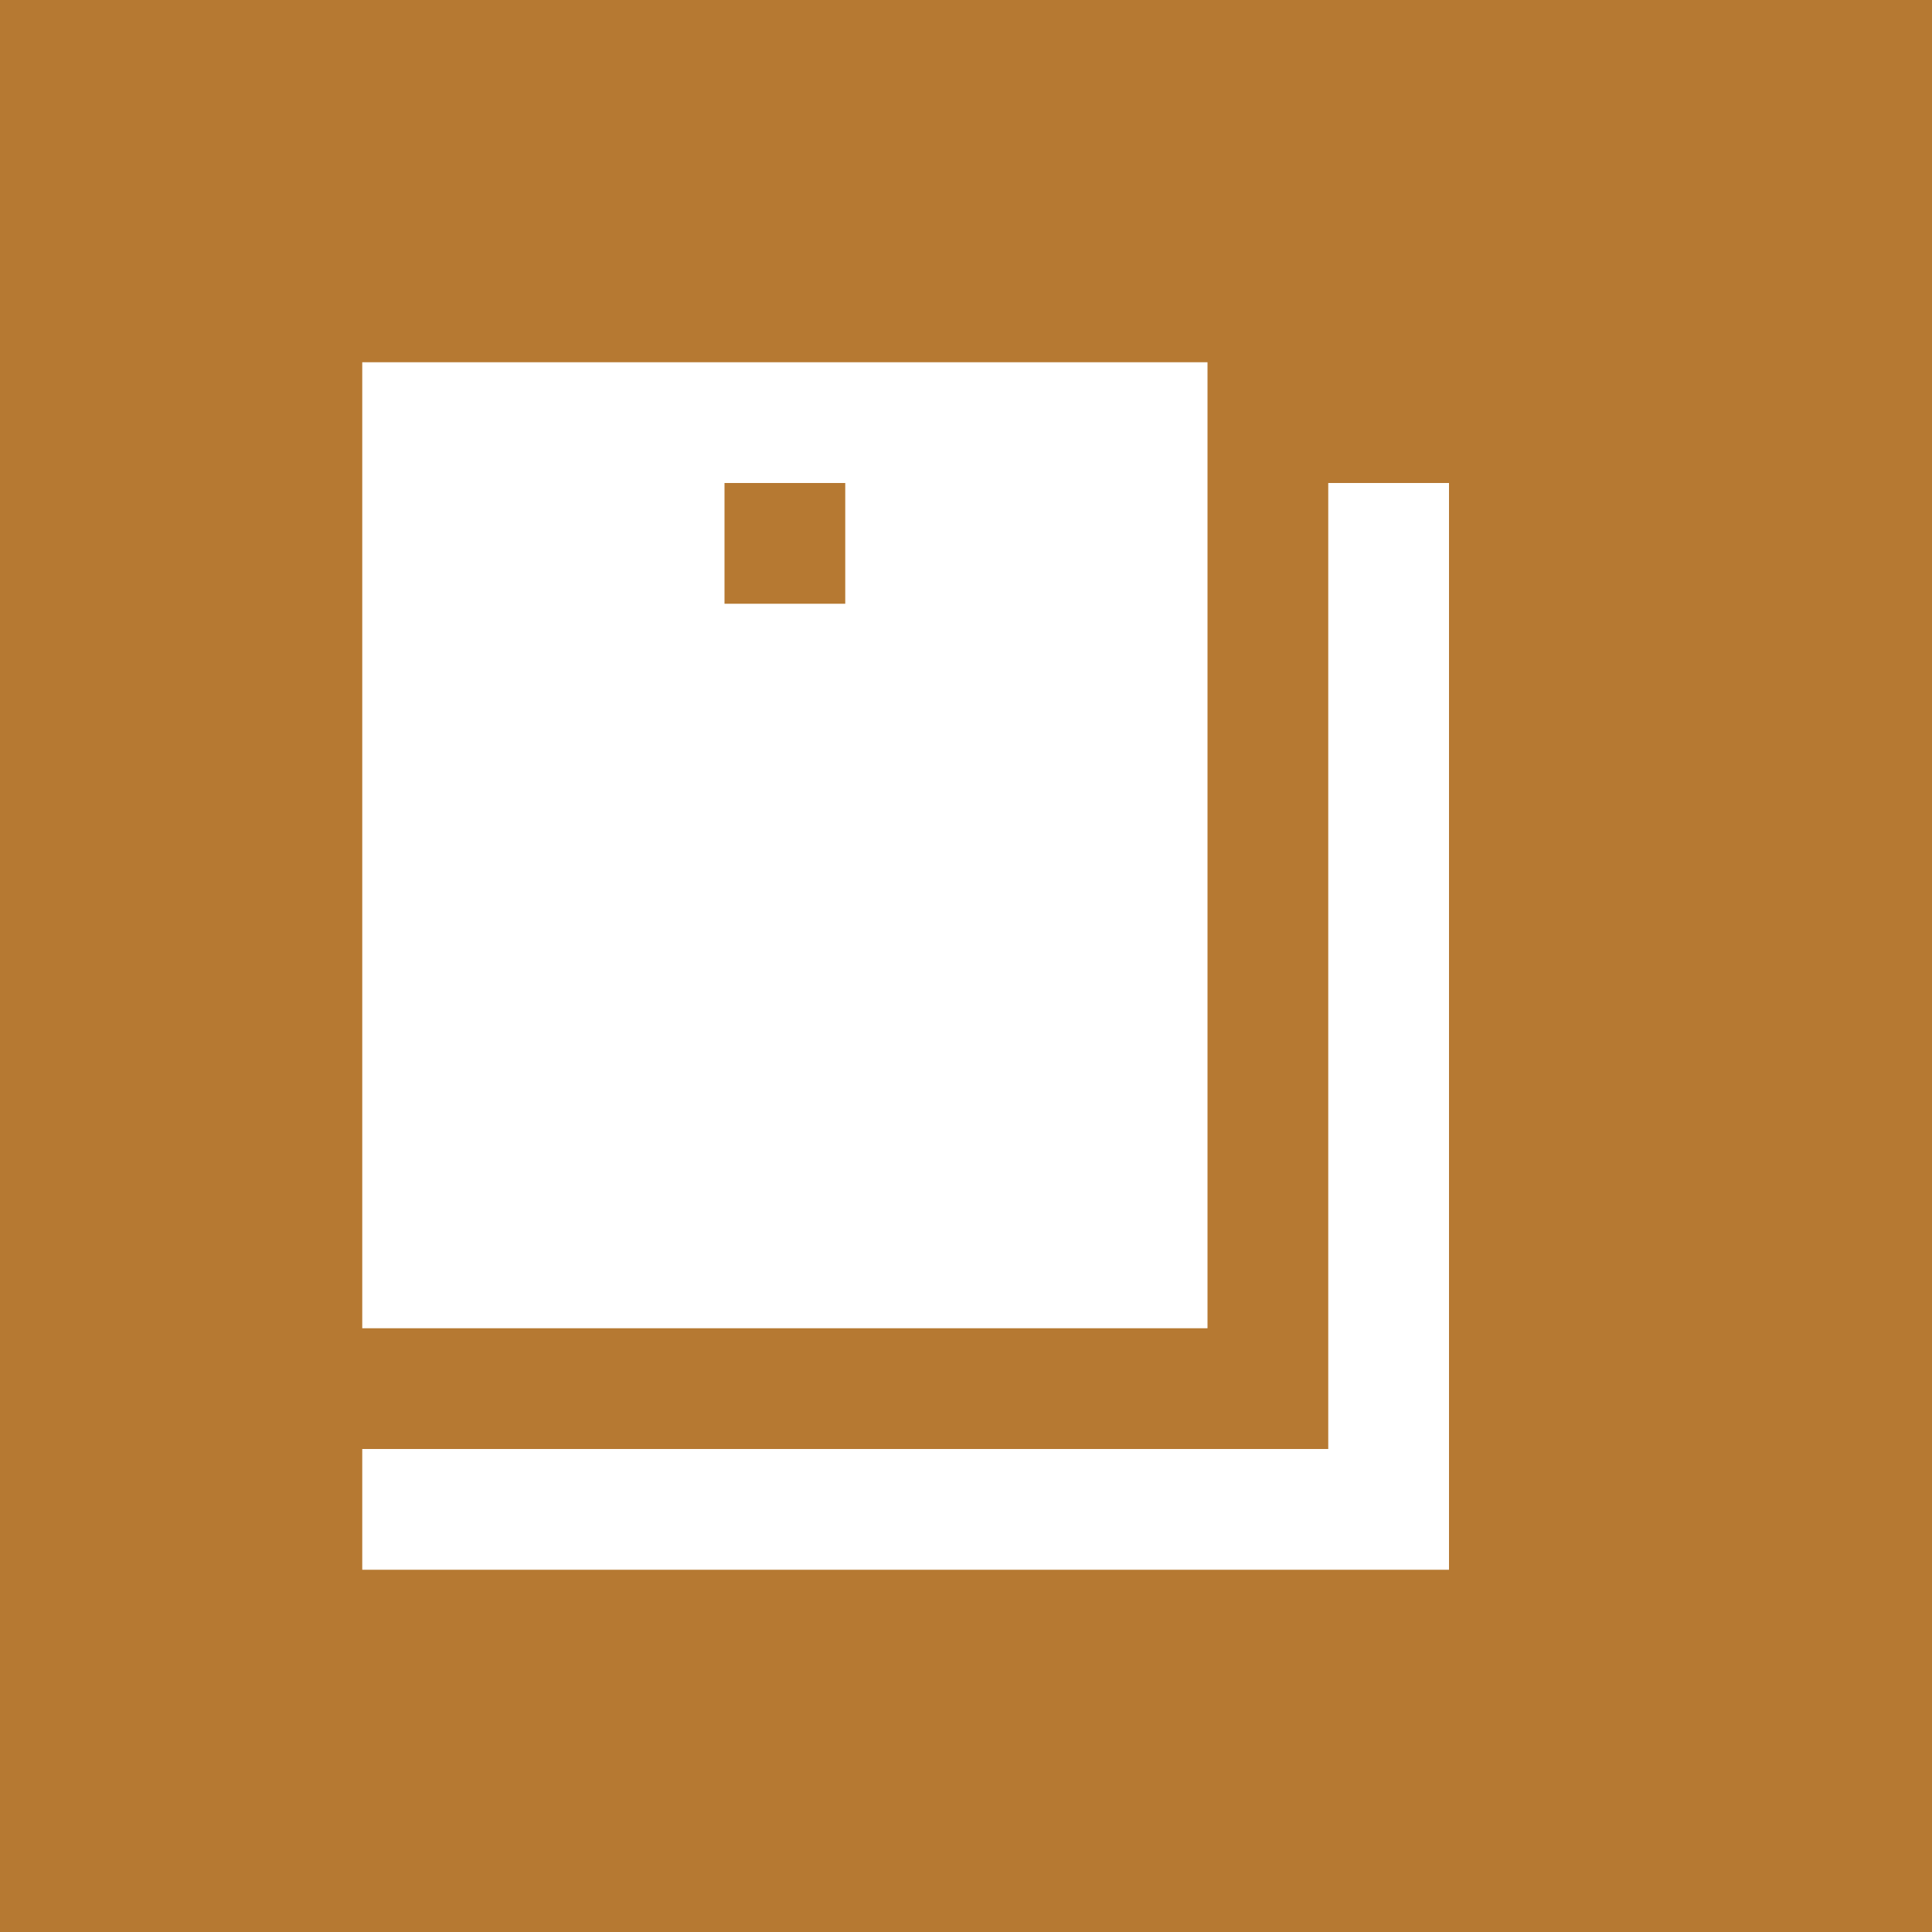 <?xml version="1.0" encoding="utf-8"?>
<!-- Generator: Adobe Illustrator 19.2.1, SVG Export Plug-In . SVG Version: 6.00 Build 0)  -->
<!DOCTYPE svg PUBLIC "-//W3C//DTD SVG 1.1//EN" "http://www.w3.org/Graphics/SVG/1.1/DTD/svg11.dtd">
<svg version="1.1" id="Layer_1" xmlns="http://www.w3.org/2000/svg" xmlns:xlink="http://www.w3.org/1999/xlink" x="0px" y="0px"
	 viewBox="0 0 16 16" style="enable-background:new 0 0 16 16;" xml:space="preserve">
<style type="text/css">
	.st0{fill:#B67932;}
	.st1{fill:#FFFFFF;}
</style>
<rect class="st0" width="16" height="16"/>
<polygon class="st1" points="11,4 11,12 3,12 3,13 12,13 12,12 12,4 "/>
<path class="st1" d="M3,3v8h7V3H3z M7,5H6V4h1V5z"/>
</svg>
